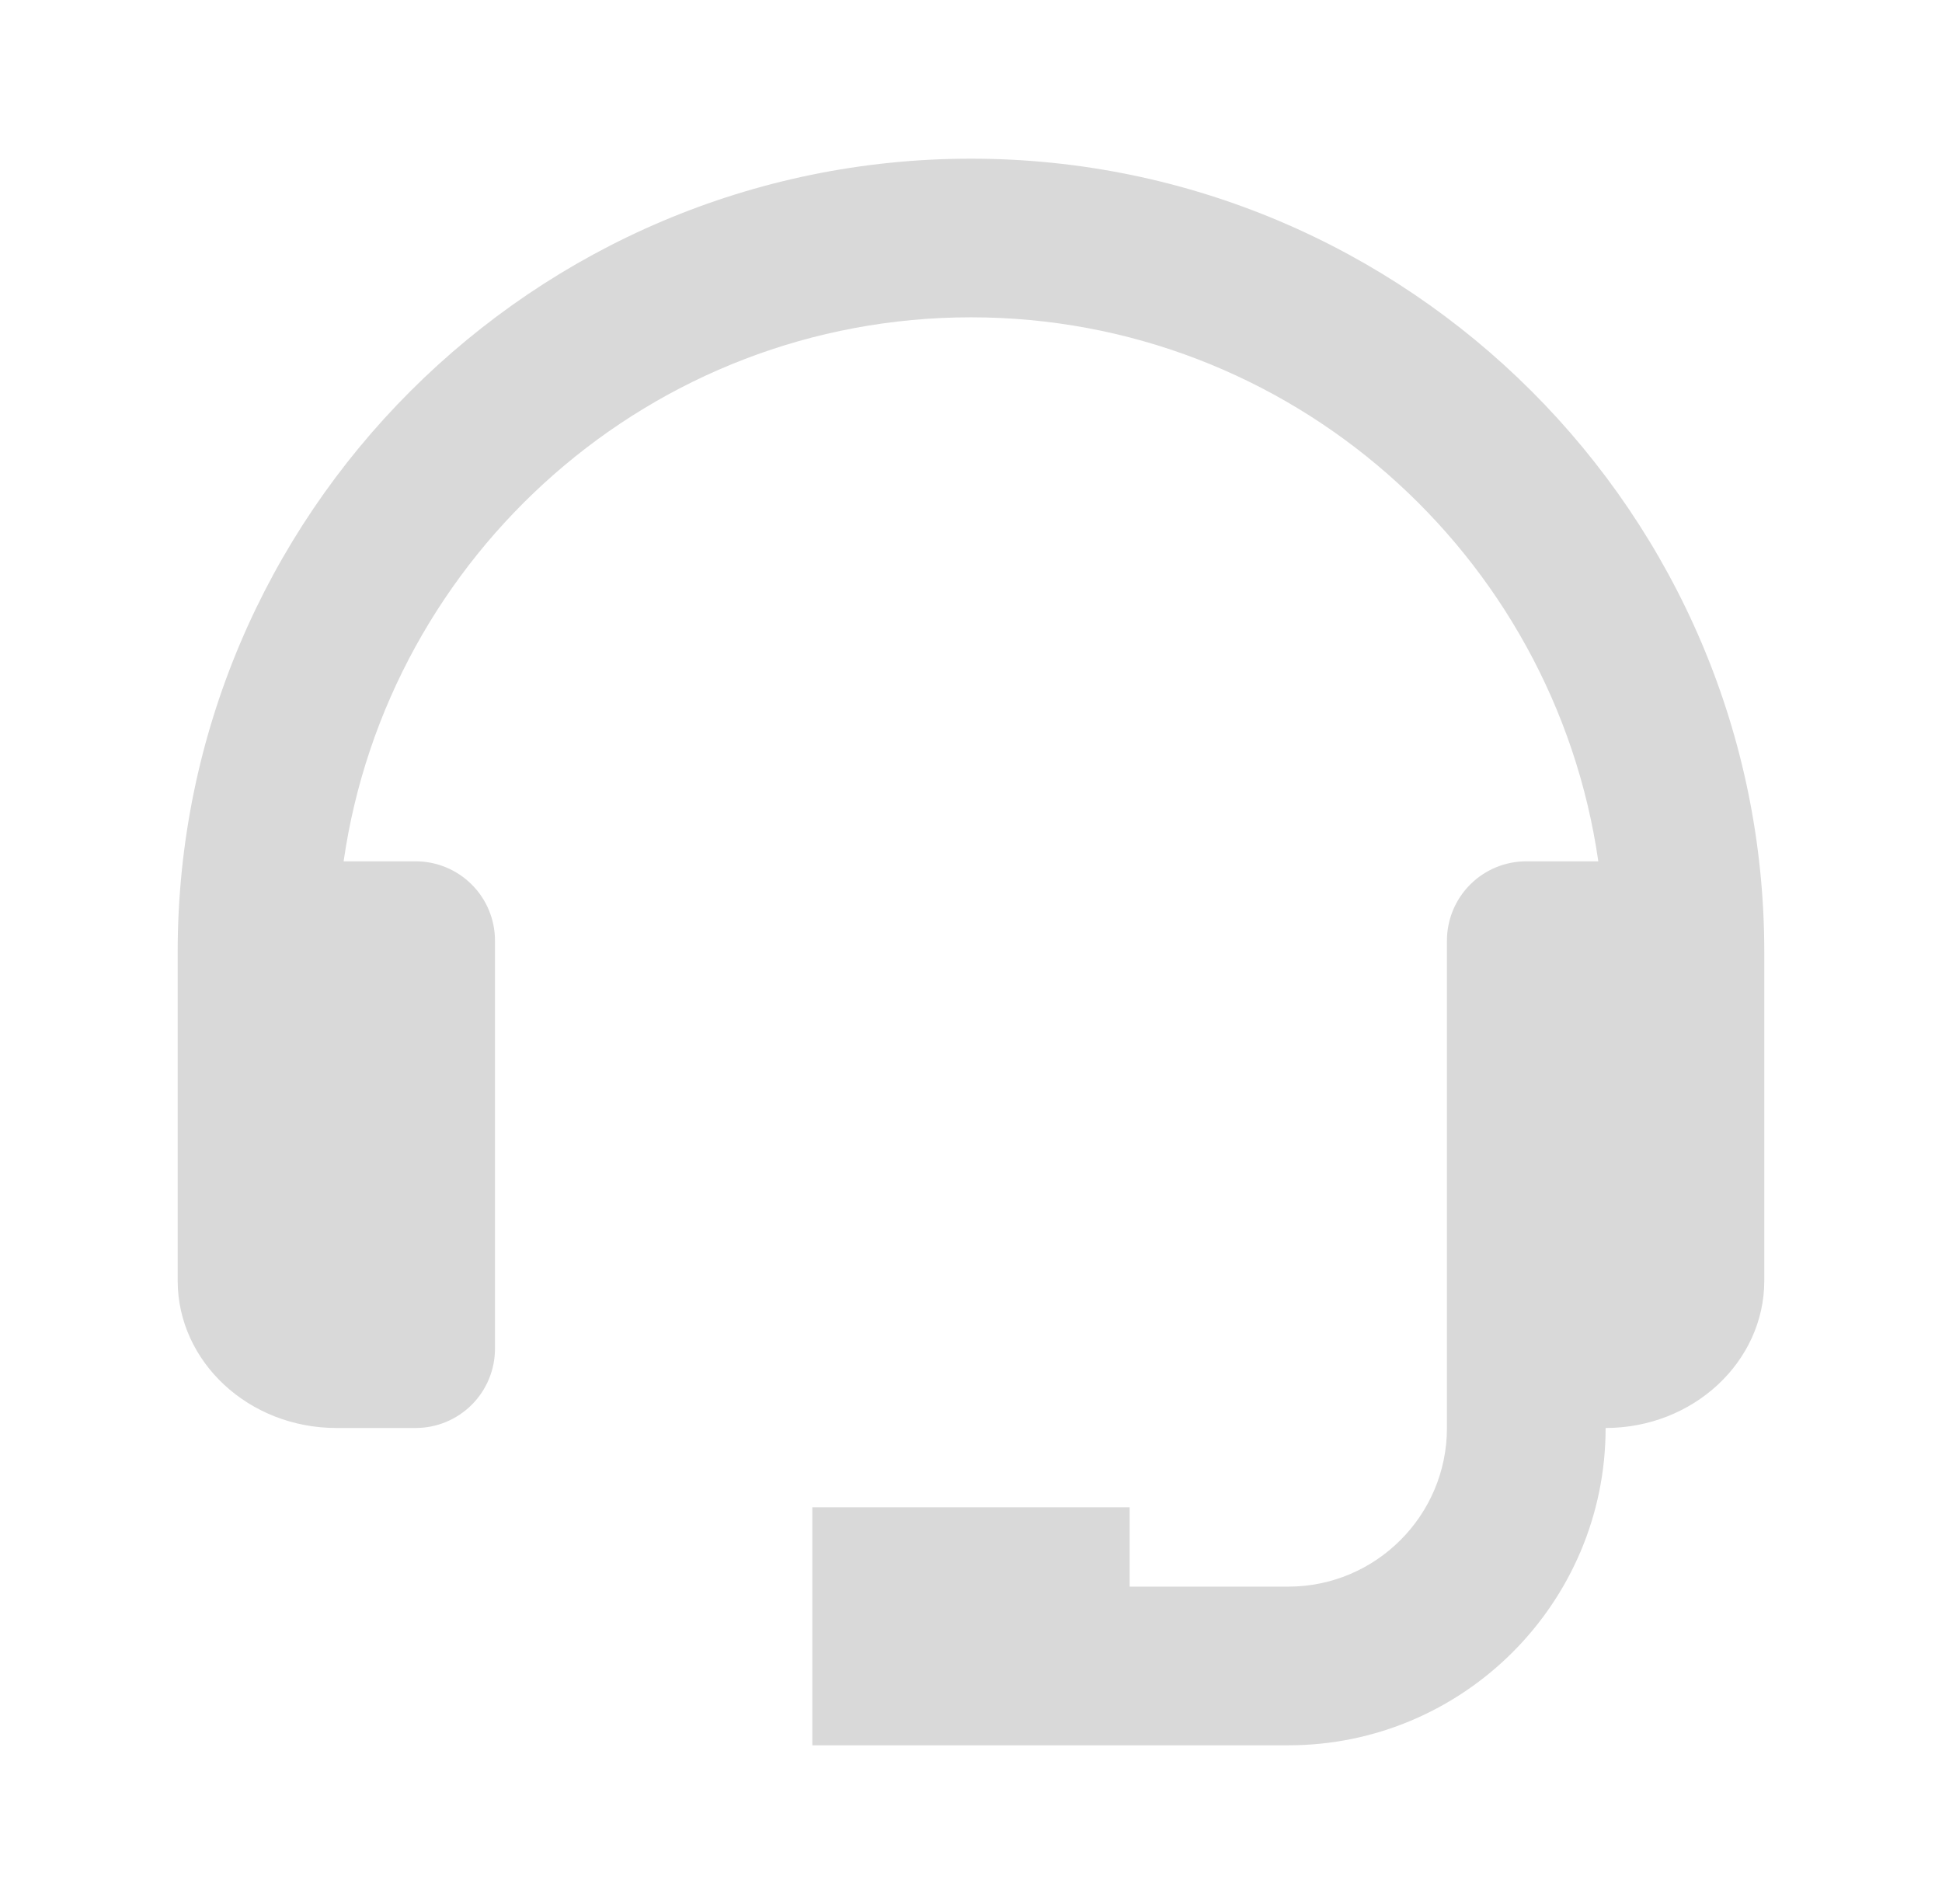 <svg width="51" height="50" viewBox="0 0 51 50" fill="none" xmlns="http://www.w3.org/2000/svg">
<g id="bx:support">
<path id="Vector" d="M25.499 4.167C14.012 4.167 4.666 13.512 4.666 25V33.631C4.666 35.764 6.535 37.5 8.833 37.5H10.916C11.469 37.5 11.998 37.28 12.389 36.89C12.78 36.499 12.999 35.969 12.999 35.416V24.702C12.999 24.149 12.78 23.619 12.389 23.229C11.998 22.838 11.469 22.619 10.916 22.619H9.024C10.183 14.556 17.12 8.333 25.499 8.333C33.879 8.333 40.816 14.556 41.974 22.619H40.083C39.53 22.619 39 22.838 38.609 23.229C38.219 23.619 37.999 24.149 37.999 24.702V37.5C37.999 39.798 36.131 41.666 33.833 41.666H29.666V39.583H21.333V45.833H33.833C38.428 45.833 42.166 42.096 42.166 37.5C44.464 37.5 46.333 35.764 46.333 33.631V25C46.333 13.512 36.987 4.167 25.499 4.167Z" fill="#D9D9D9"/>
</g>
</svg>
